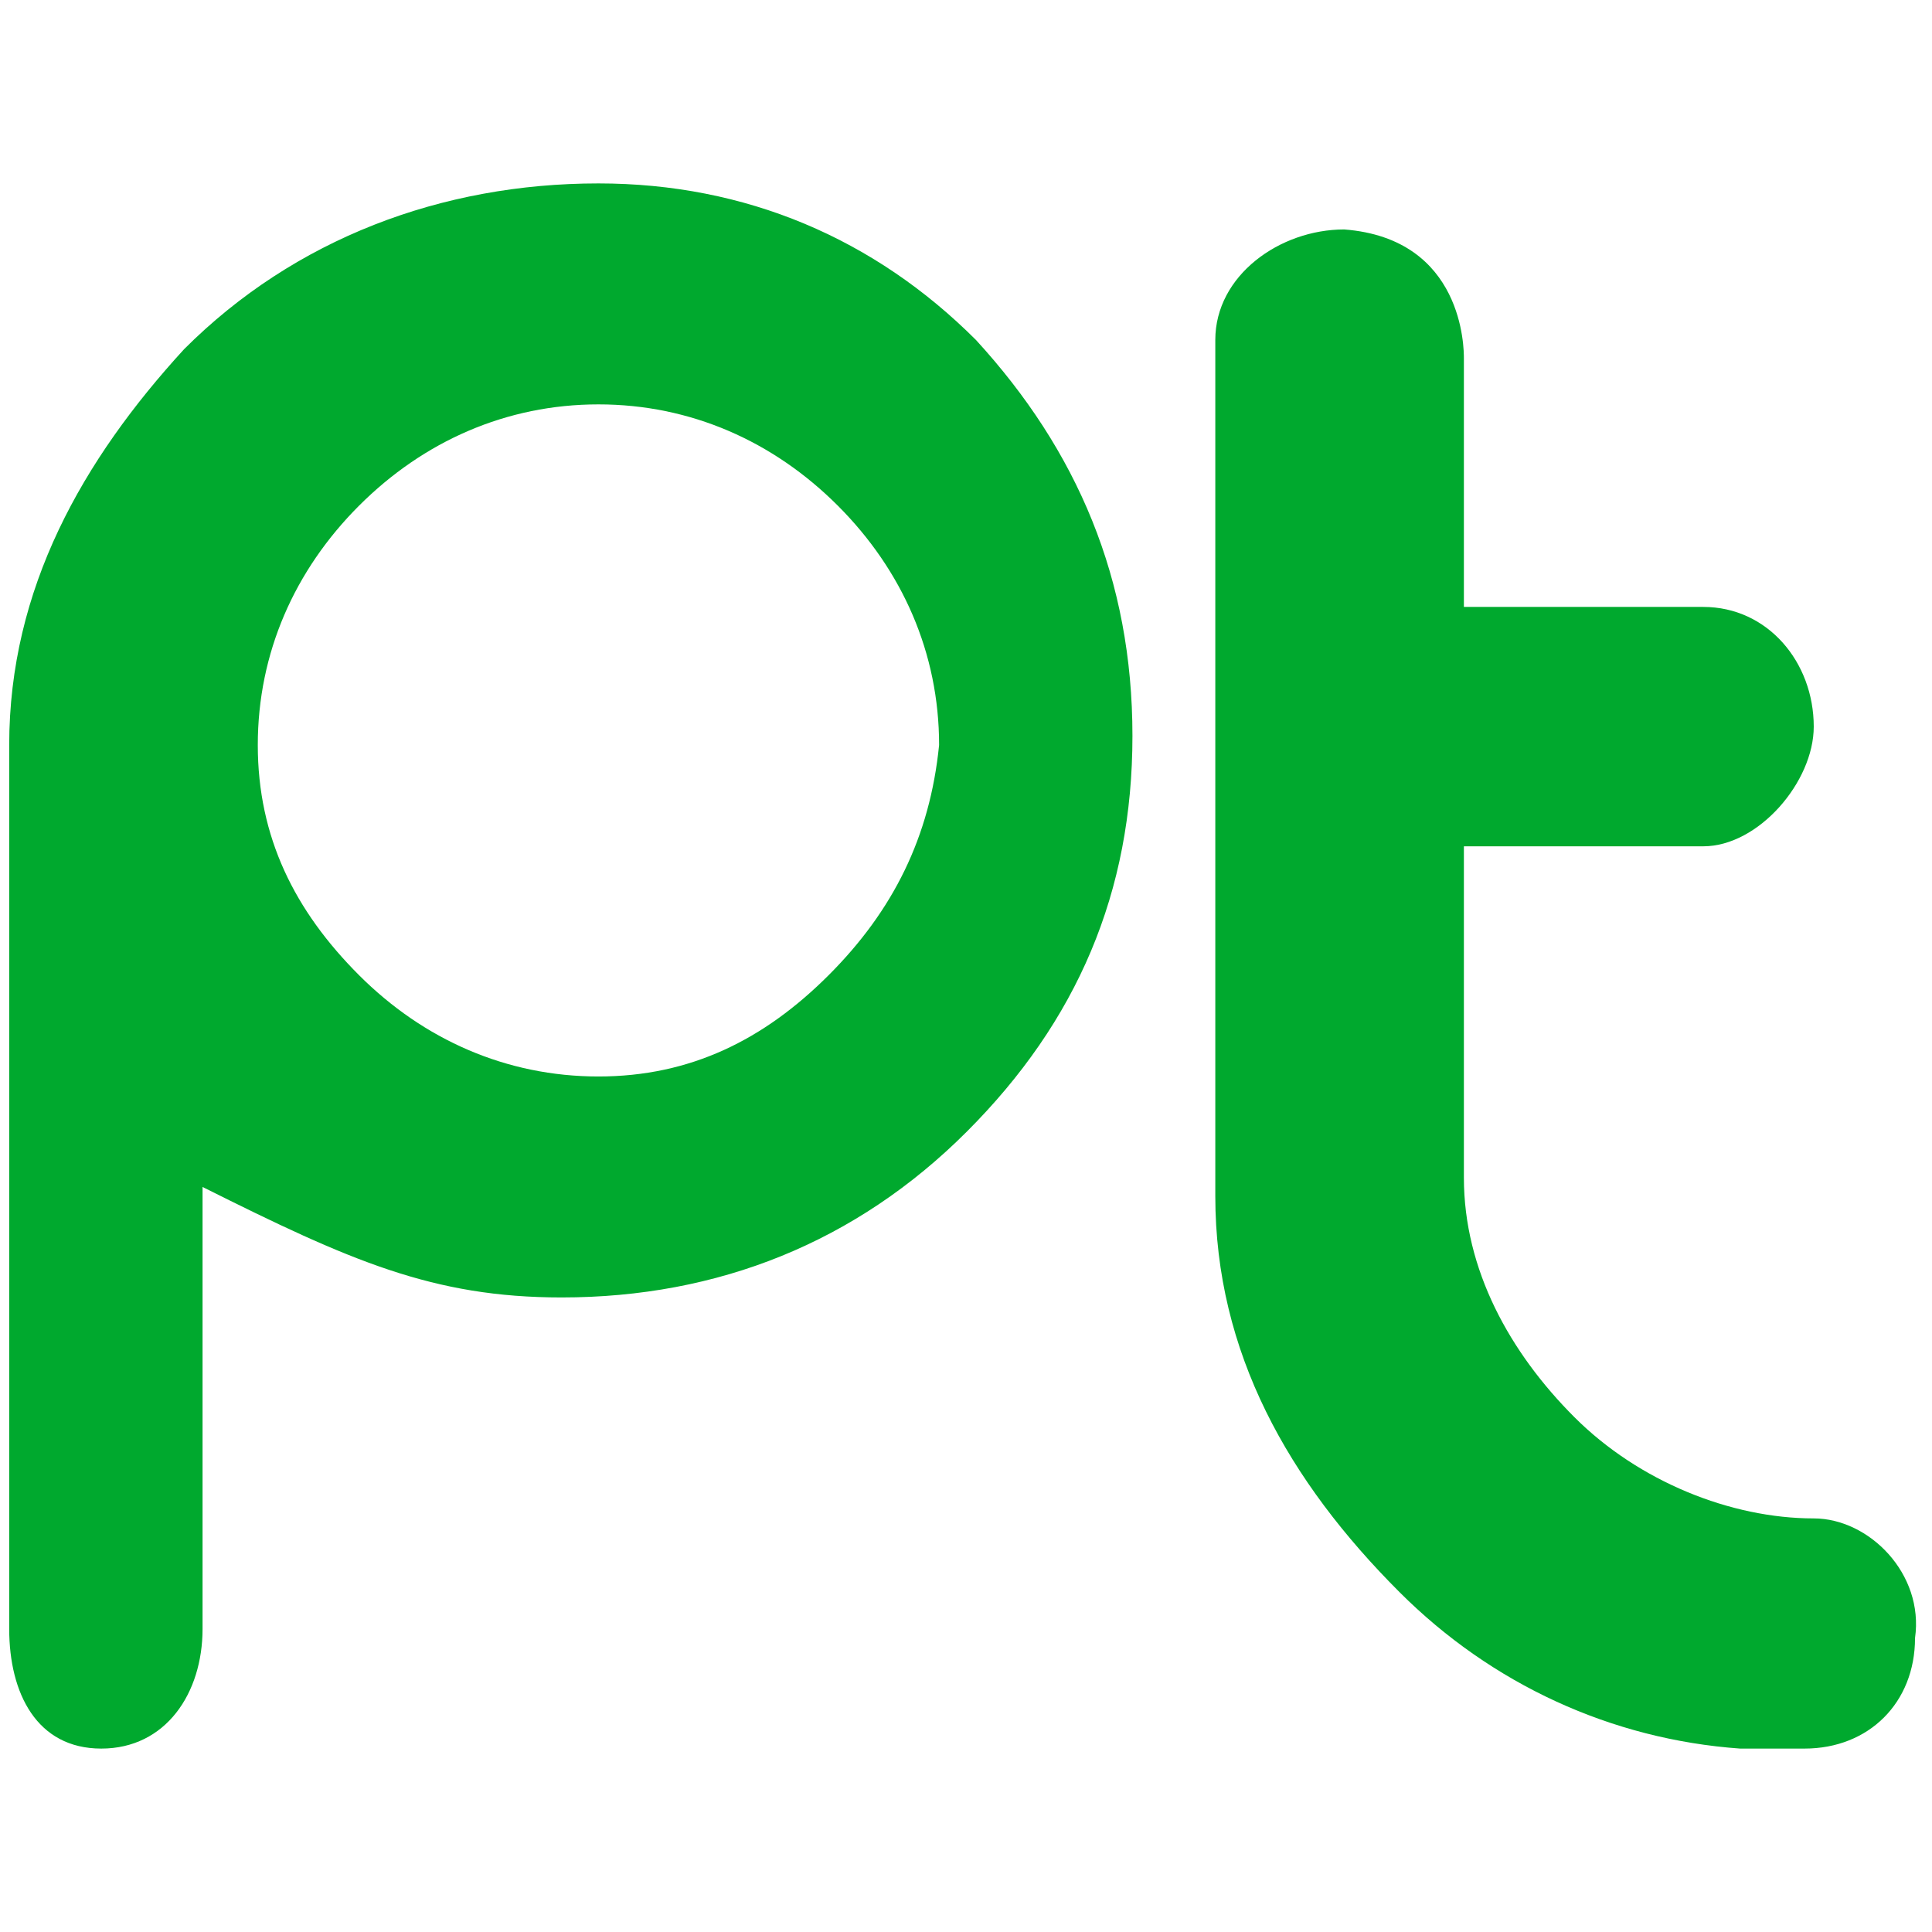 <svg width="20" height="20" t="1720144959146" viewBox="0 0 1264 1024" fill="#00a92e" version="1.1" xmlns="http://www.w3.org/2000/svg" p-id="51480" xmlns:xlink="http://www.w3.org/1999/xlink"><path d="M391.529 0C289.129 0 192.753 36.141 120.471 108.424 54.212 180.706 6.024 265.035 6.024 367.435v578.259c0 42.165 18.071 78.306 60.235 78.306s66.259-36.141 66.259-78.306v-289.129c96.376 48.188 150.588 72.282 234.918 72.282 102.4 0 192.753-36.141 265.035-108.424 72.282-72.282 108.424-156.612 108.424-259.012 0-102.4-36.141-186.729-102.4-259.012C572.235 36.141 487.906 0 391.529 0zM542.118 518.024c-42.165 42.165-90.353 66.259-150.588 66.259s-114.447-24.094-156.612-66.259c-42.165-42.165-66.259-90.353-66.259-150.588s24.094-114.447 66.259-156.612c42.165-42.165 96.376-66.259 156.612-66.259s114.447 24.094 156.612 66.259c42.165 42.165 66.259 96.376 66.259 156.612-6.024 60.235-30.118 108.424-72.282 150.588zM1186.635 873.412c-54.212 0-114.447-24.094-156.612-66.259-42.165-42.165-72.282-96.376-72.282-156.612V433.694h156.612c36.141 0 72.282-42.165 72.282-78.306 0-42.165-30.118-78.306-72.282-78.306h-156.612V114.447c0-6.024 0-78.306-78.306-84.329-42.165 0-84.329 30.118-84.329 72.282V662.588c0 102.4 48.188 186.729 120.471 259.012 60.235 60.235 138.541 96.376 222.871 102.4h42.165c42.165 0 72.282-30.118 72.282-72.282 6.024-42.165-30.118-78.306-66.259-78.306z" p-id="51481"></path></svg>